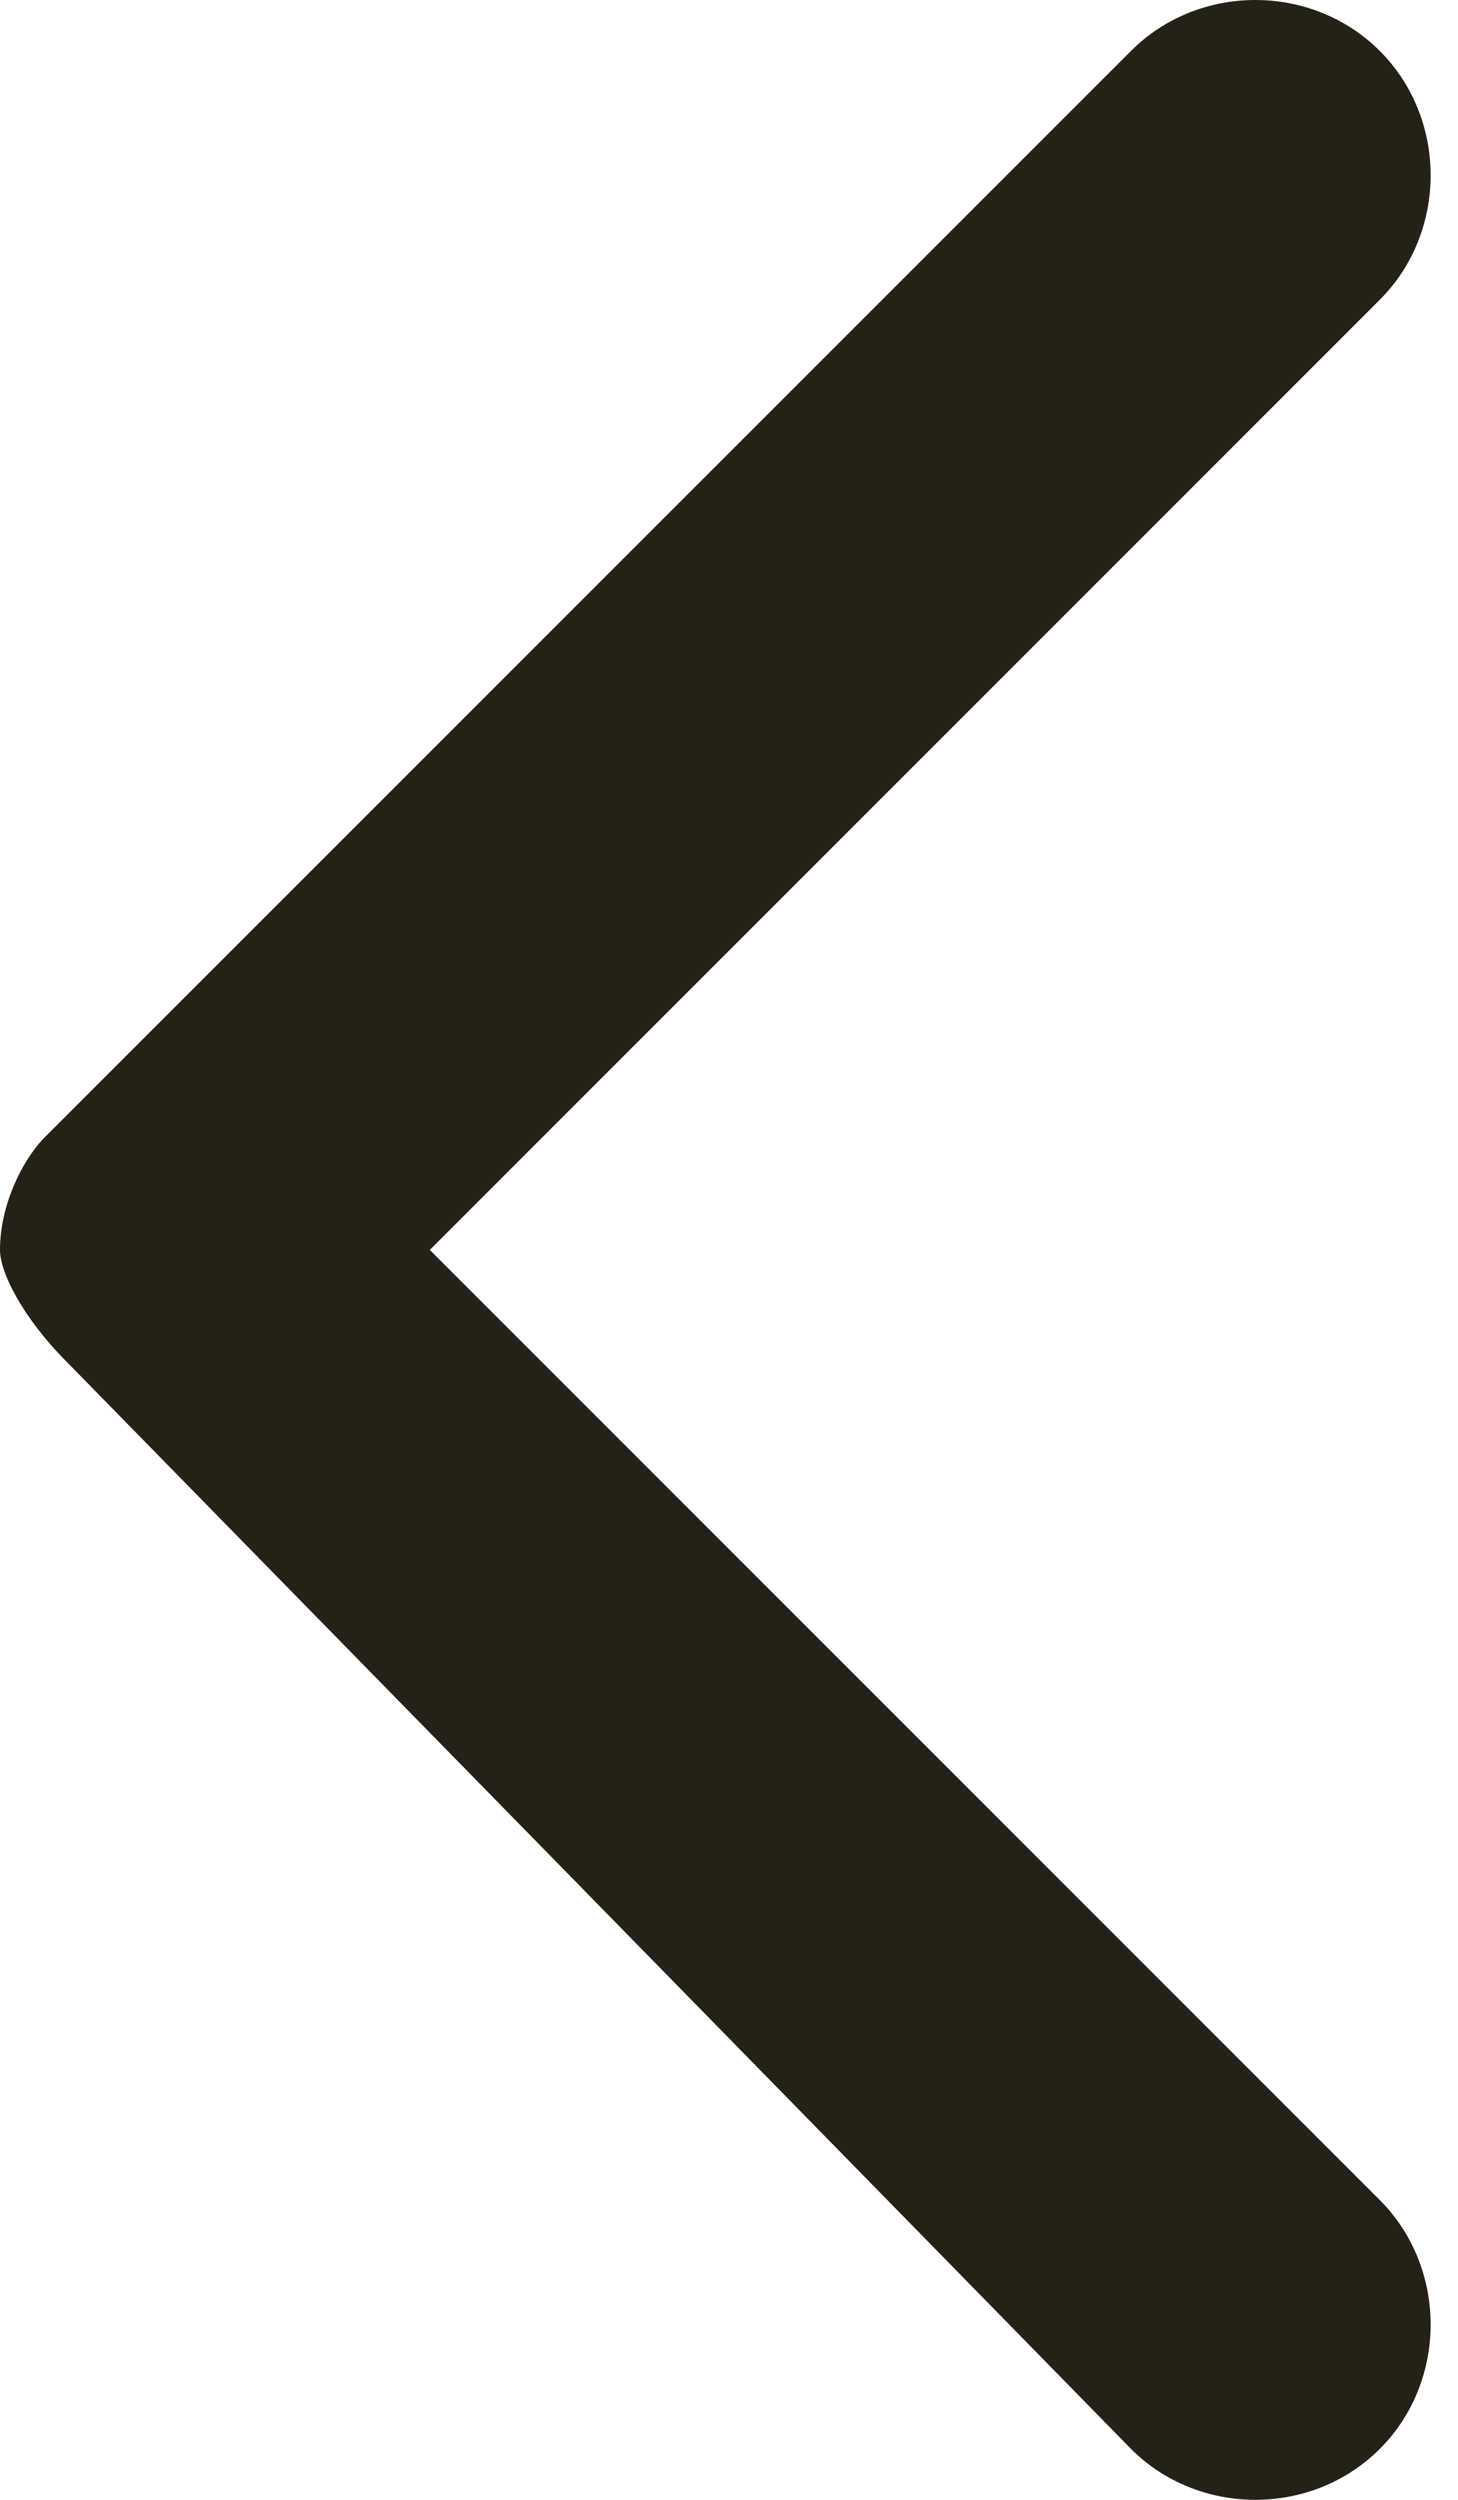 <svg width="14" height="24" viewBox="0 0 14 24" fill="none" xmlns="http://www.w3.org/2000/svg">
<path d="M0 12C0 11.566 0.217 11.131 0.434 10.914L10.86 0.489C11.511 -0.163 12.597 -0.163 13.249 0.489C13.9 1.14 13.9 2.226 13.249 2.878L4.127 12L13.249 21.122C13.9 21.774 13.9 22.86 13.249 23.511C12.597 24.163 11.511 24.163 10.86 23.511L0.652 13.086C0.217 12.652 0 12.217 0 12Z" fill="#252117"/>
</svg>
